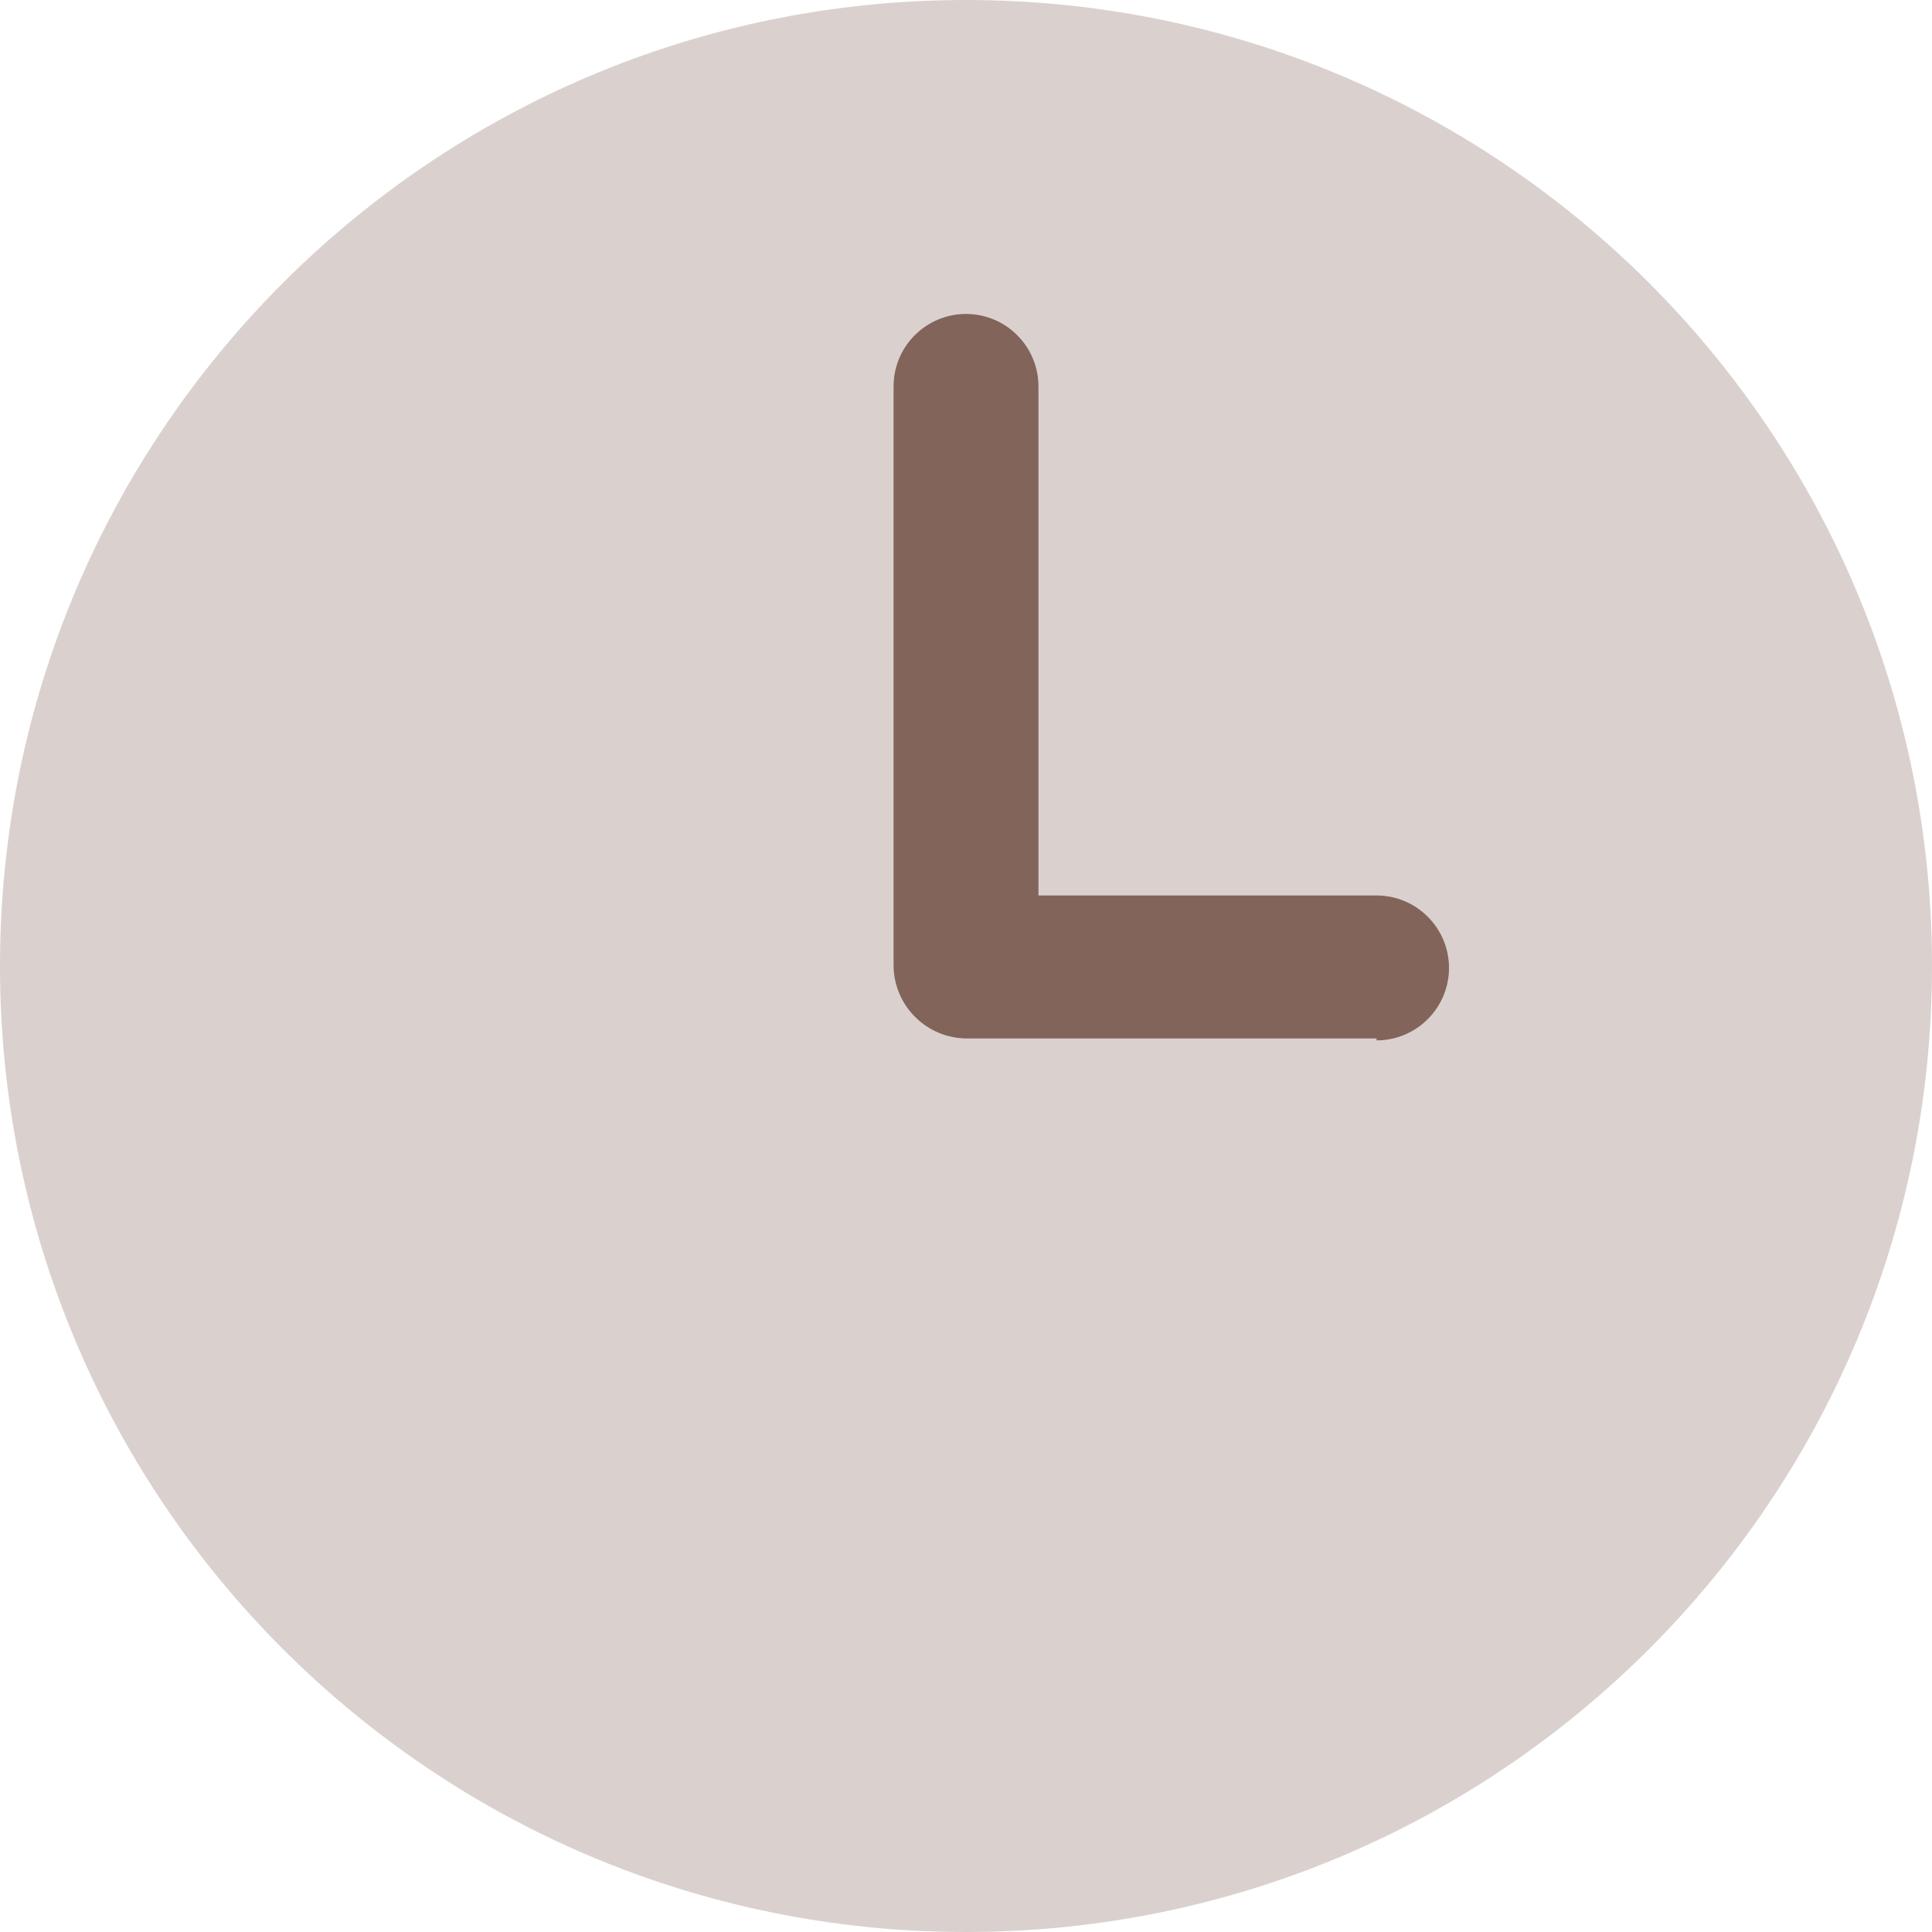 <svg width="20" height="20" viewBox="0 0 20 20" fill="none" xmlns="http://www.w3.org/2000/svg">
<path opacity="0.3" d="M10 20C15.523 20 20 15.523 20 10C20 4.477 15.523 0 10 0C4.477 0 0 4.477 0 10C0 15.523 4.477 20 10 20Z" fill="#82645A"/>
<path d="M14.25 10.75H10C9.802 10.747 9.613 10.668 9.473 10.527C9.332 10.387 9.253 10.198 9.25 10V4C9.25 3.801 9.329 3.61 9.47 3.47C9.61 3.329 9.801 3.25 10 3.25C10.199 3.25 10.39 3.329 10.53 3.47C10.671 3.61 10.75 3.801 10.75 4V9.27H14.25C14.449 9.27 14.64 9.349 14.78 9.49C14.921 9.63 15 9.821 15 10.02C15 10.219 14.921 10.41 14.78 10.55C14.64 10.691 14.449 10.77 14.25 10.77V10.75Z" fill="#82645A"/>
</svg>
